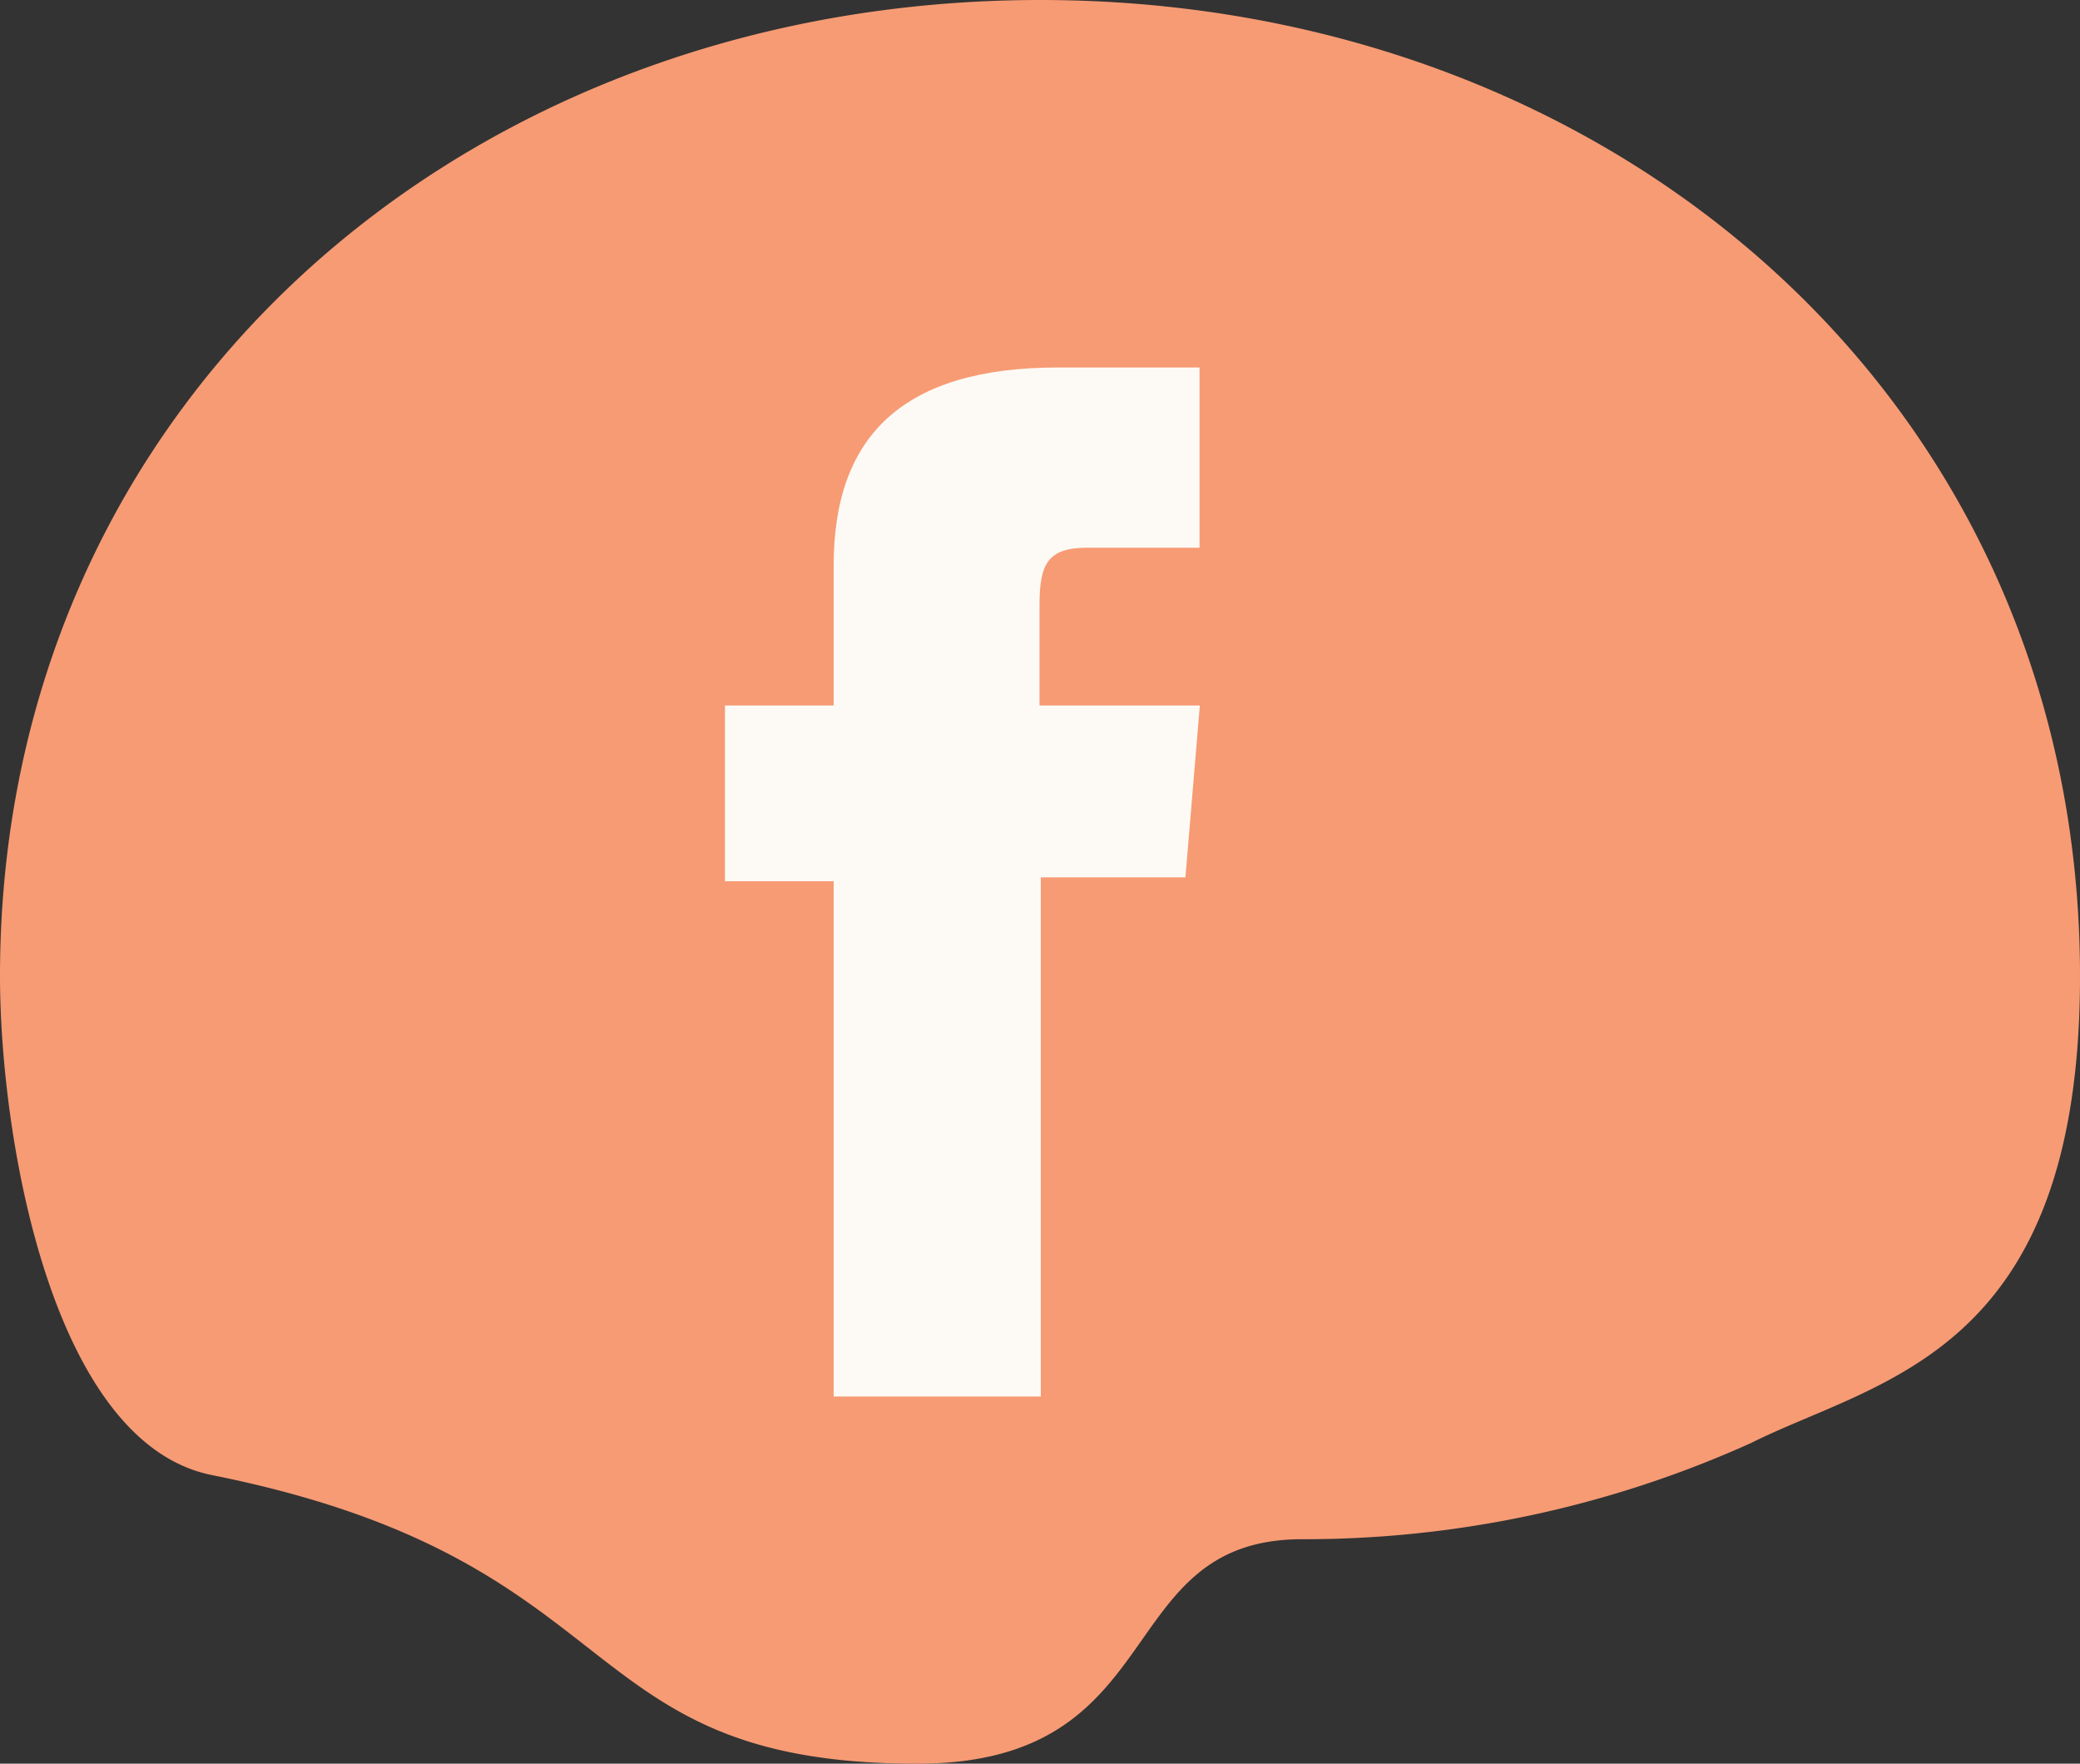 <svg xmlns="http://www.w3.org/2000/svg" width="64.87" height="55" viewBox="0 0 64.87 55"><rect x="0" y="0" width="64.87" height="55" fill="#333333" stroke="none"/><g id="Layer_2" data-name="Layer 2"><g id="Layer_1-2" data-name="Layer 1"><path d="M64.87,30.44h0C64.87,42.25,58.61,43,54.61,45a33.89,33.89,0,0,1-14,3c-6,0-4,7-12,7-11,0-8.66-6.33-22-9C1.61,45,0,35.47,0,30.44H0C0,12.52,14.52,0,32.44,0S64.87,12.52,64.87,30.44" style="fill:#f79b74"></path><path d="M26,43.55h6.46V27.36h4.51L37.42,22h-5V18.86c0-1.28.26-1.78,1.49-1.78h3.5V11.46H33c-4.81,0-7,2.11-7,6.17V22H22.61v5.48H26Z" style="fill:#fdfaf5"></path></g></g></svg>